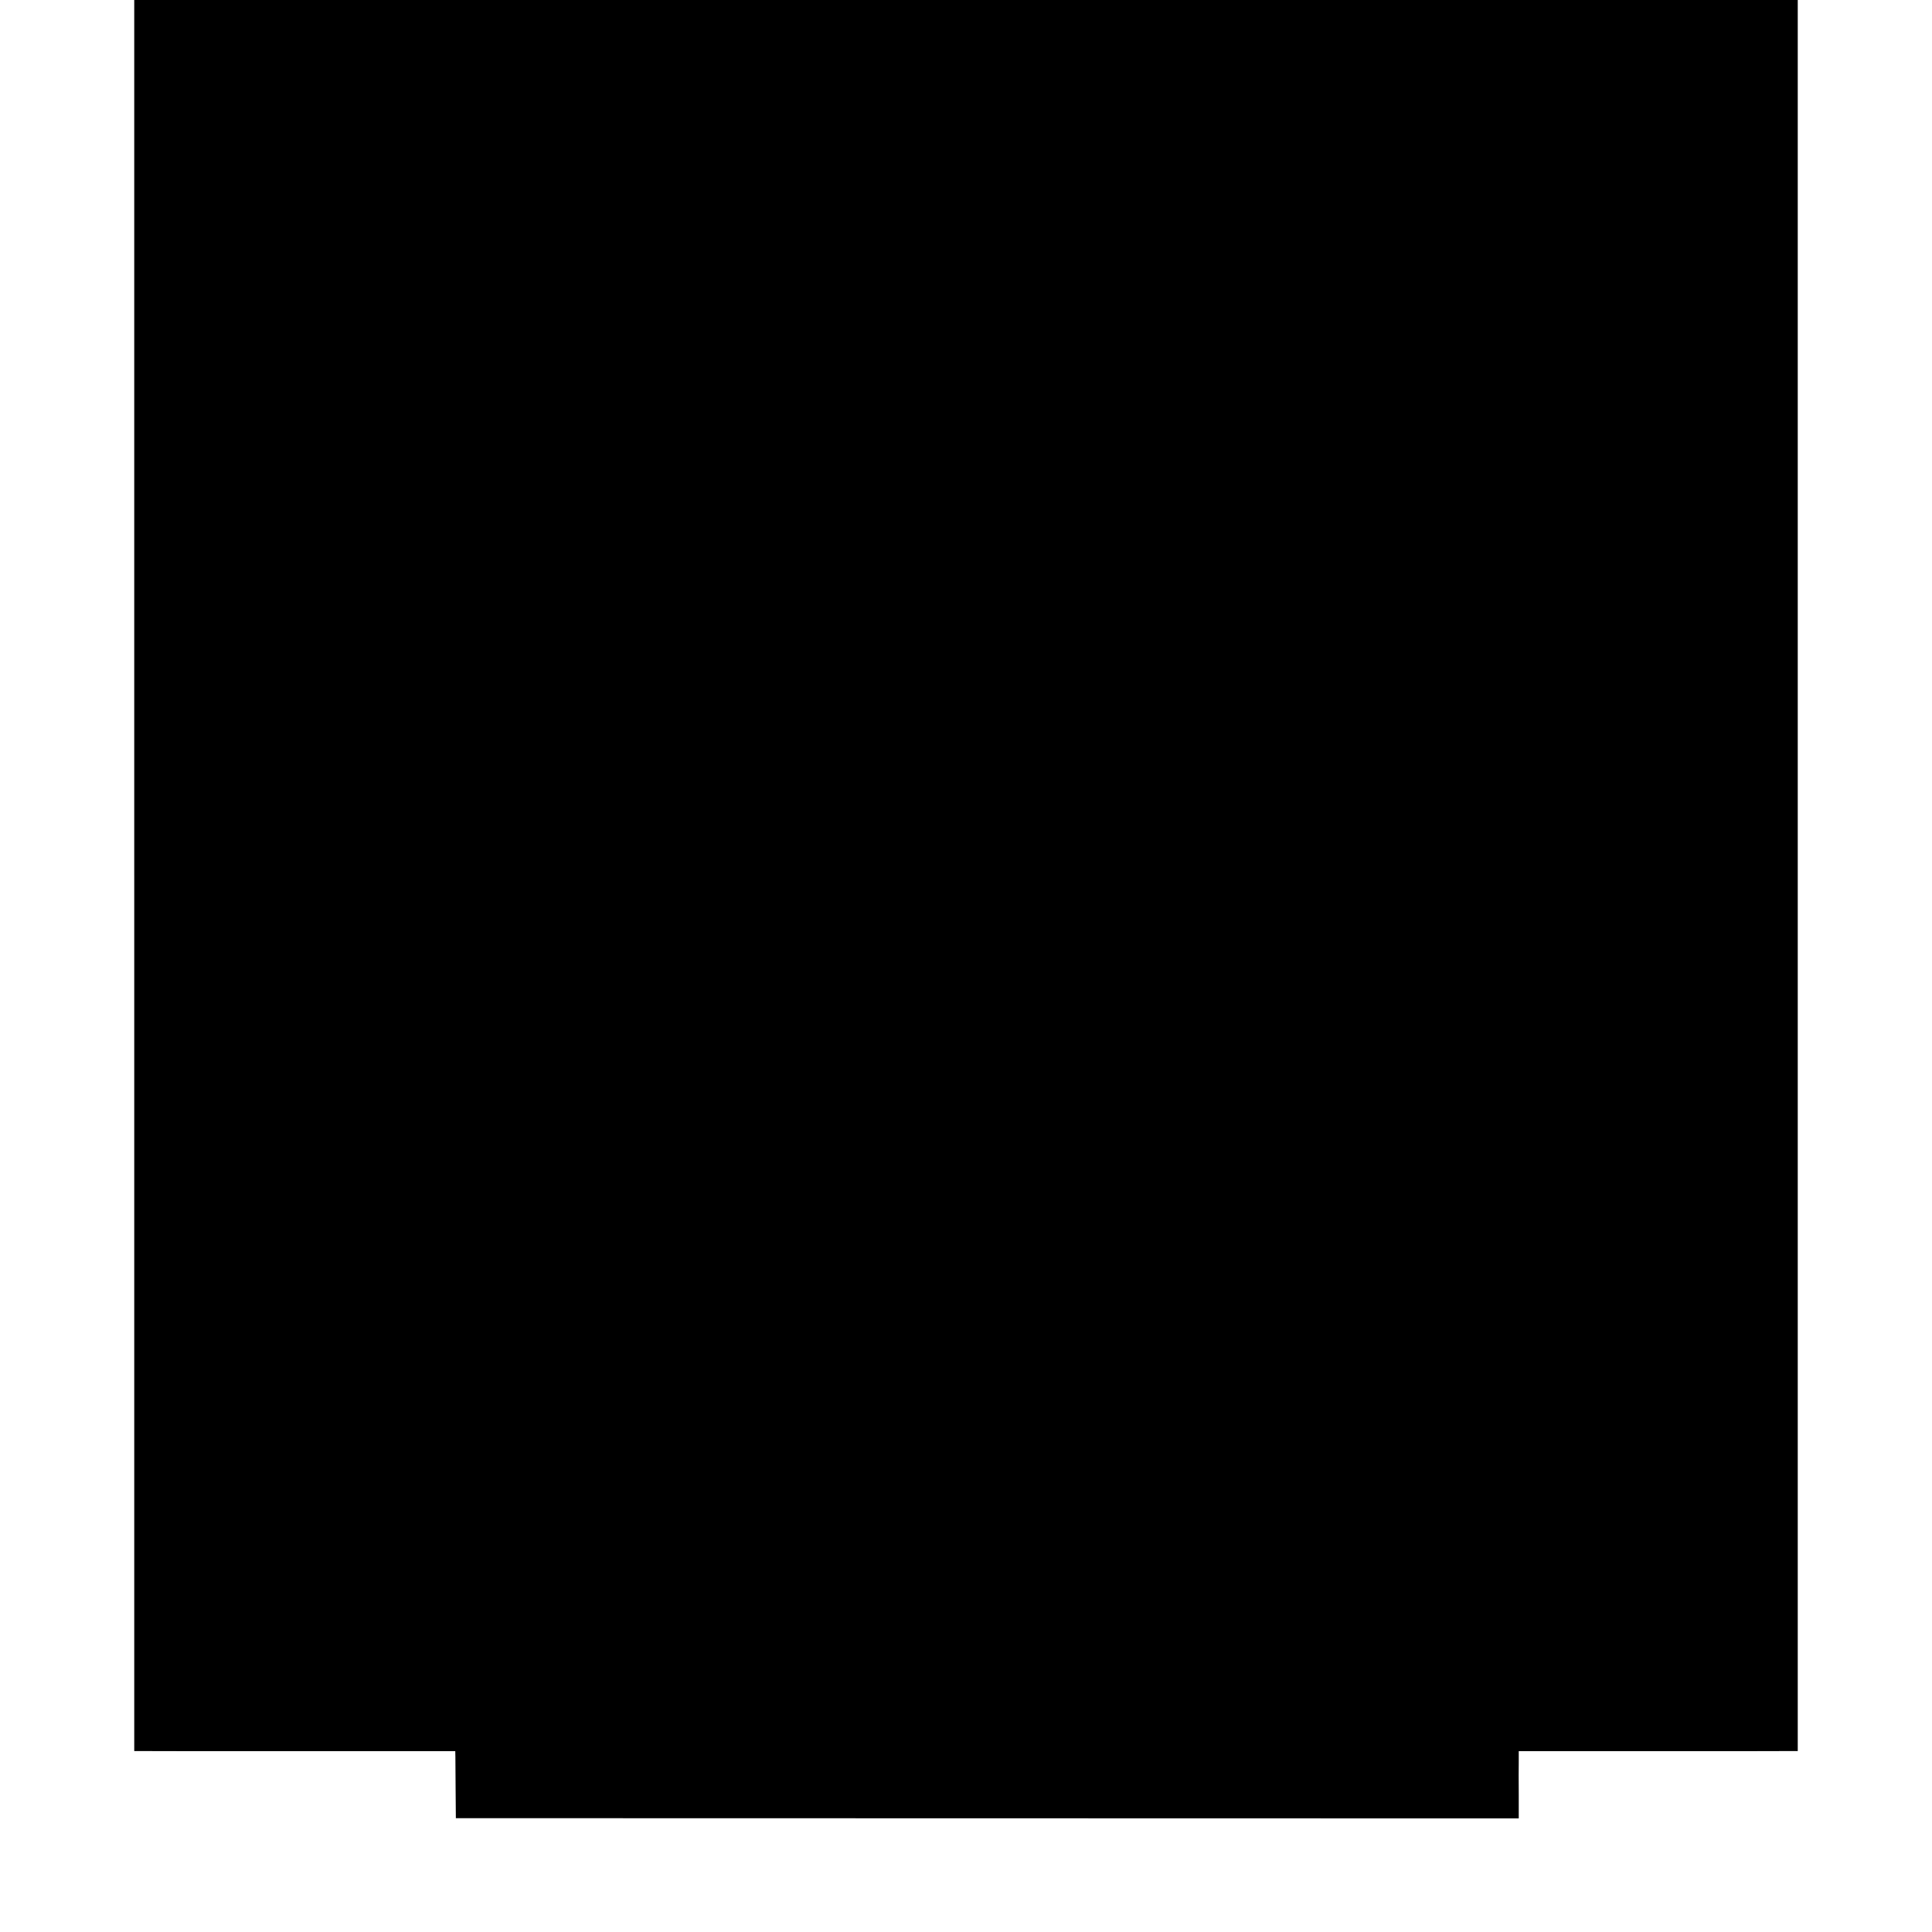 <?xml version="1.0" standalone="no"?>
<!DOCTYPE svg PUBLIC "-//W3C//DTD SVG 20010904//EN"
 "http://www.w3.org/TR/2001/REC-SVG-20010904/DTD/svg10.dtd">
<svg version="1.0" xmlns="http://www.w3.org/2000/svg"
 width="1655pt" height="1655pt" viewBox="0 0 1655 1655"
 preserveAspectRatio="xMidYMid meet">
<g transform="translate(0,1655) scale(0.1,-0.1)"
fill="#000000" stroke="none">
<path d="M1150 9050 l0 -7500 28 0 c15 -1 633 -1 1375 -1 l1347 0 1 -52 c0
-29 1 -158 2 -287 l2 -235 4553 -1 4552 -1 0 201 c-1 111 -1 240 0 288 l0 87
1138 0 c625 0 1163 0 1195 1 l57 0 0 7500 0 7500 -7125 0 -7125 0 0 -7500z"/>
</g>
</svg>
